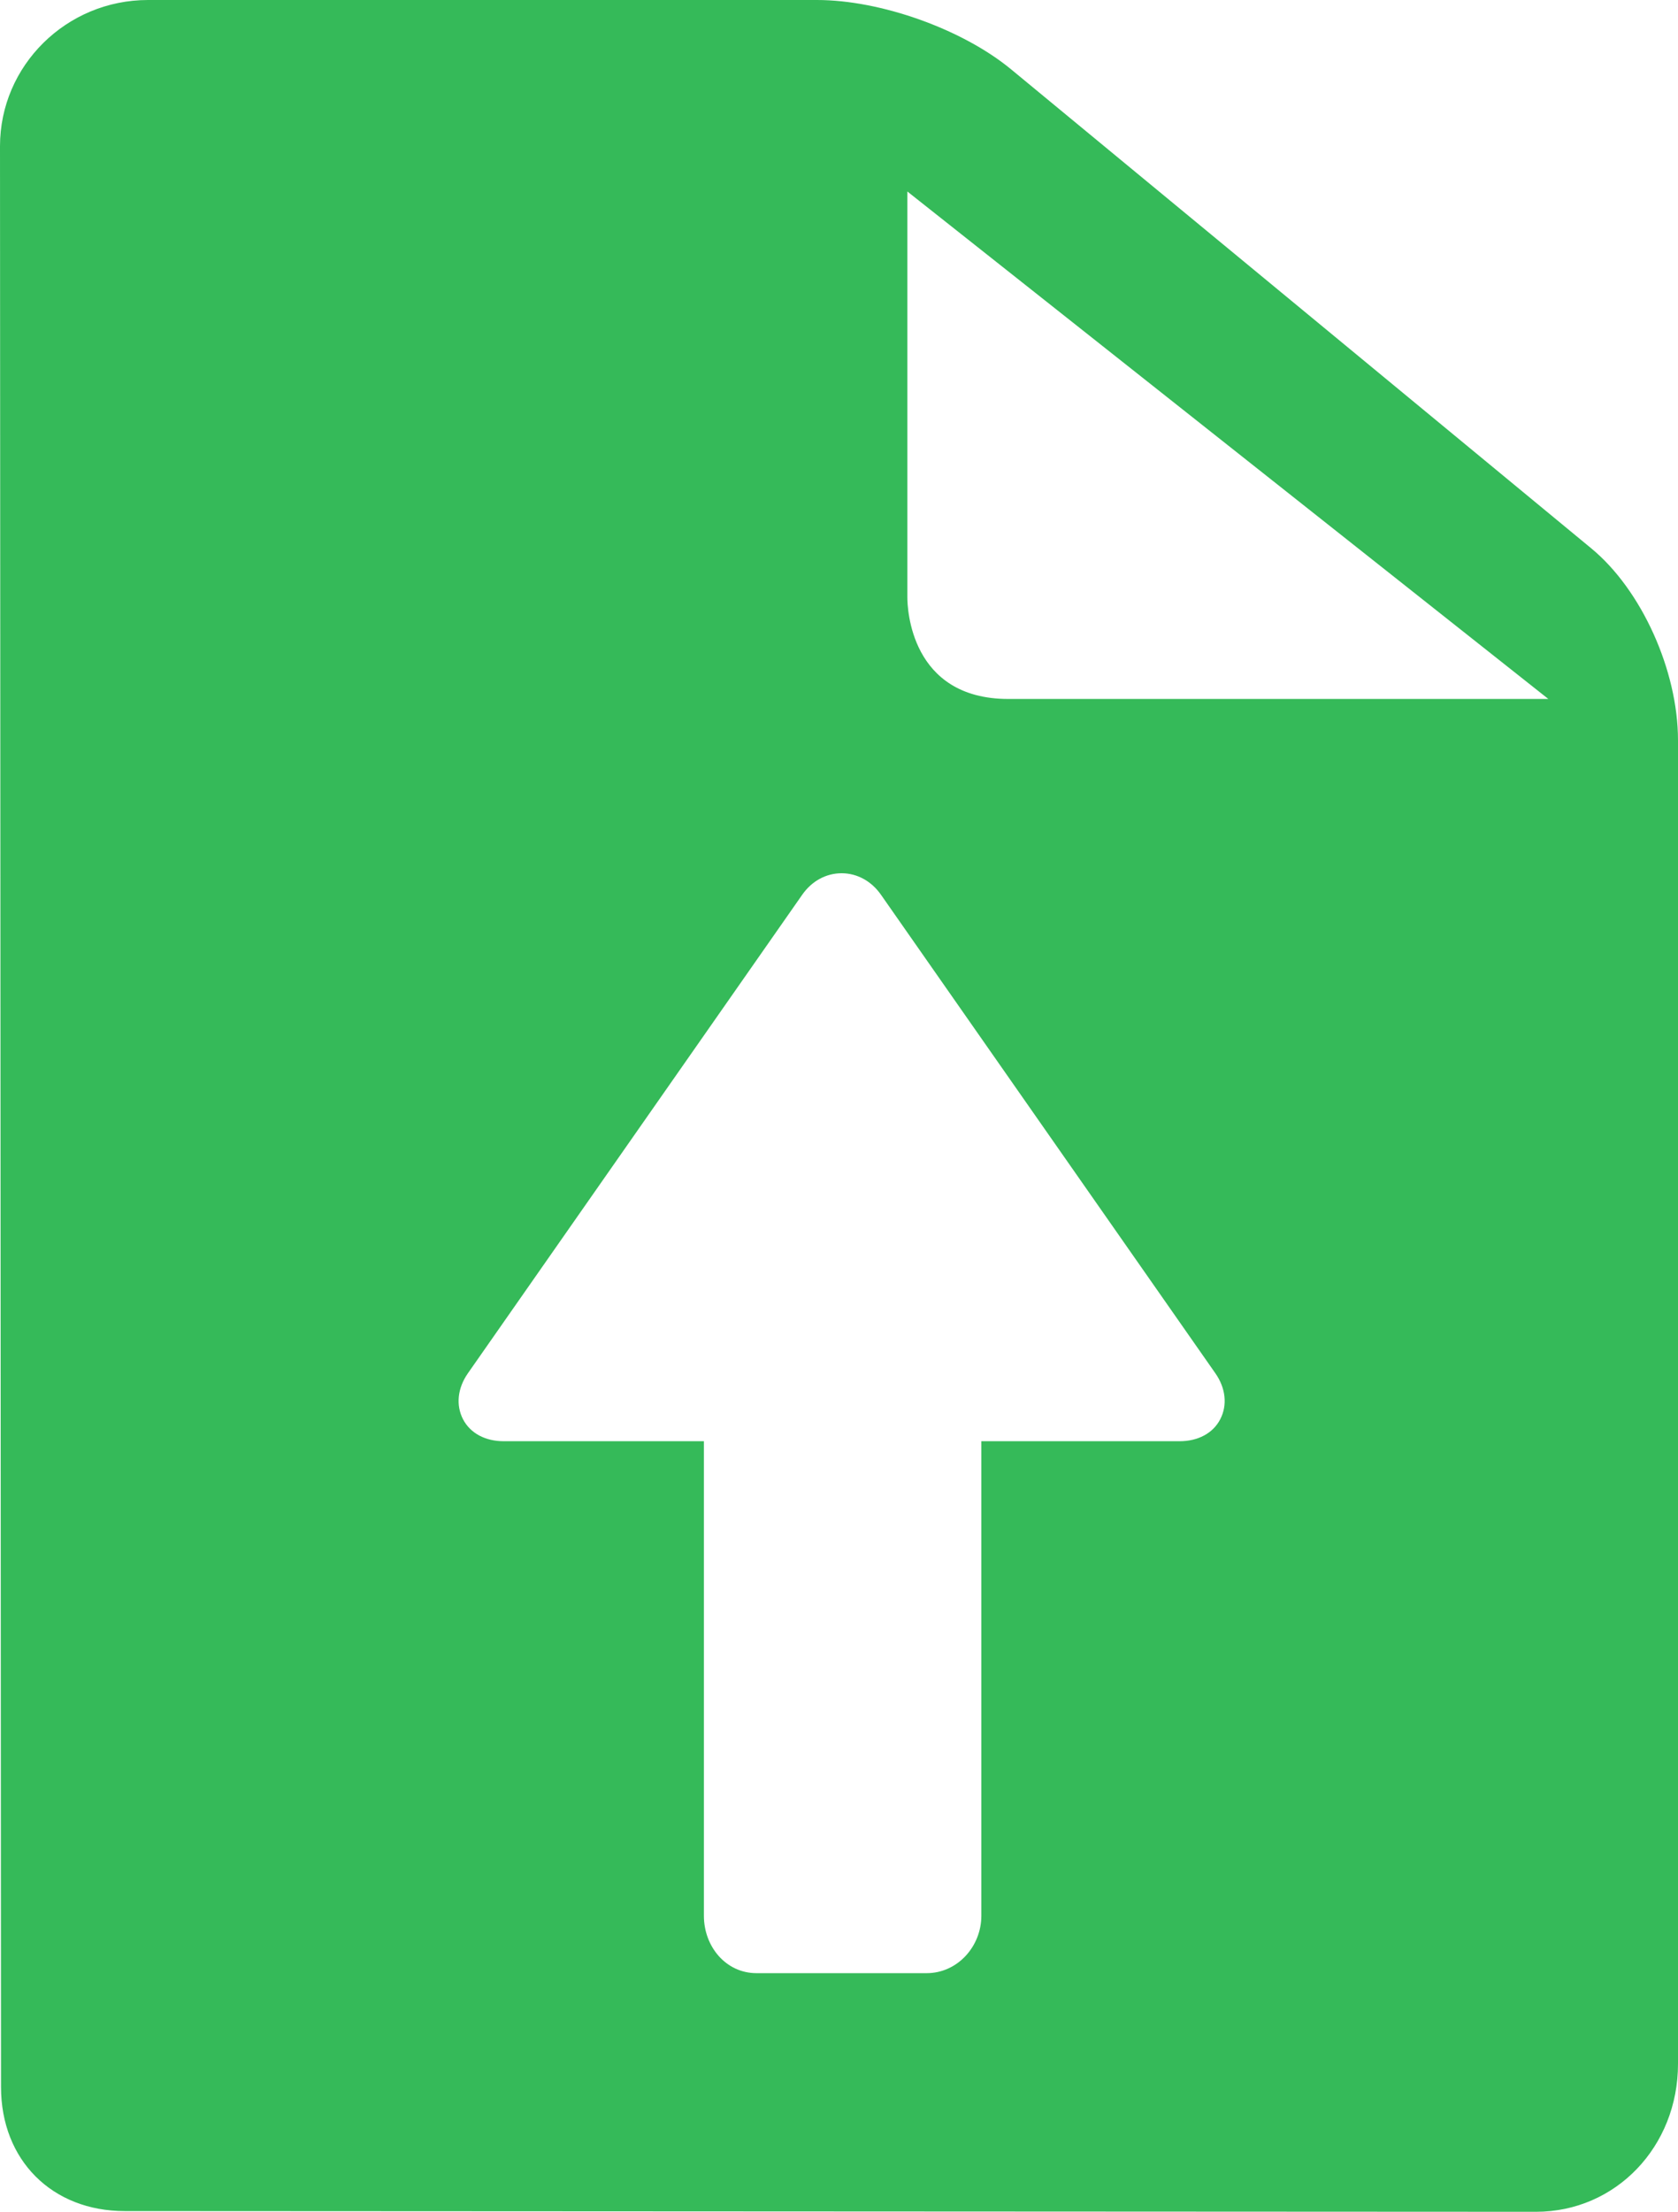 <svg width="41" height="54" viewBox="0 0 41 54" fill="none" xmlns="http://www.w3.org/2000/svg">
<path d="M38.881 13.388L24.704 1.692C23.515 0.712 21.52 0 19.96 0H3.616C1.622 0 0 1.601 0 3.569C0 4.041 0.025 50.71 0.025 50.955C0.025 52.737 1.269 53.983 3.05 53.983C4.18 53.983 37.531 54 37.531 54C39.476 54 41 52.414 41 50.389V18.073C41 16.371 40.109 14.4 38.881 13.388ZM29.815 34.651C29.636 34.997 29.265 35.187 28.823 35.187H23.978V46.774C23.978 47.524 23.392 48.174 22.644 48.174H18.483C17.736 48.174 17.199 47.524 17.199 46.774V35.187H12.306C11.864 35.187 11.494 34.997 11.314 34.652C11.135 34.306 11.179 33.892 11.432 33.529L19.602 21.844C19.836 21.509 20.186 21.32 20.565 21.32C20.943 21.32 21.294 21.513 21.527 21.847L29.696 33.528C29.95 33.891 29.994 34.306 29.815 34.651ZM24.638 17.065C22.239 17.065 22.17 14.837 22.17 14.583V4.675L37.832 17.065H24.638Z" fill="#35BA59"/>
</svg>
